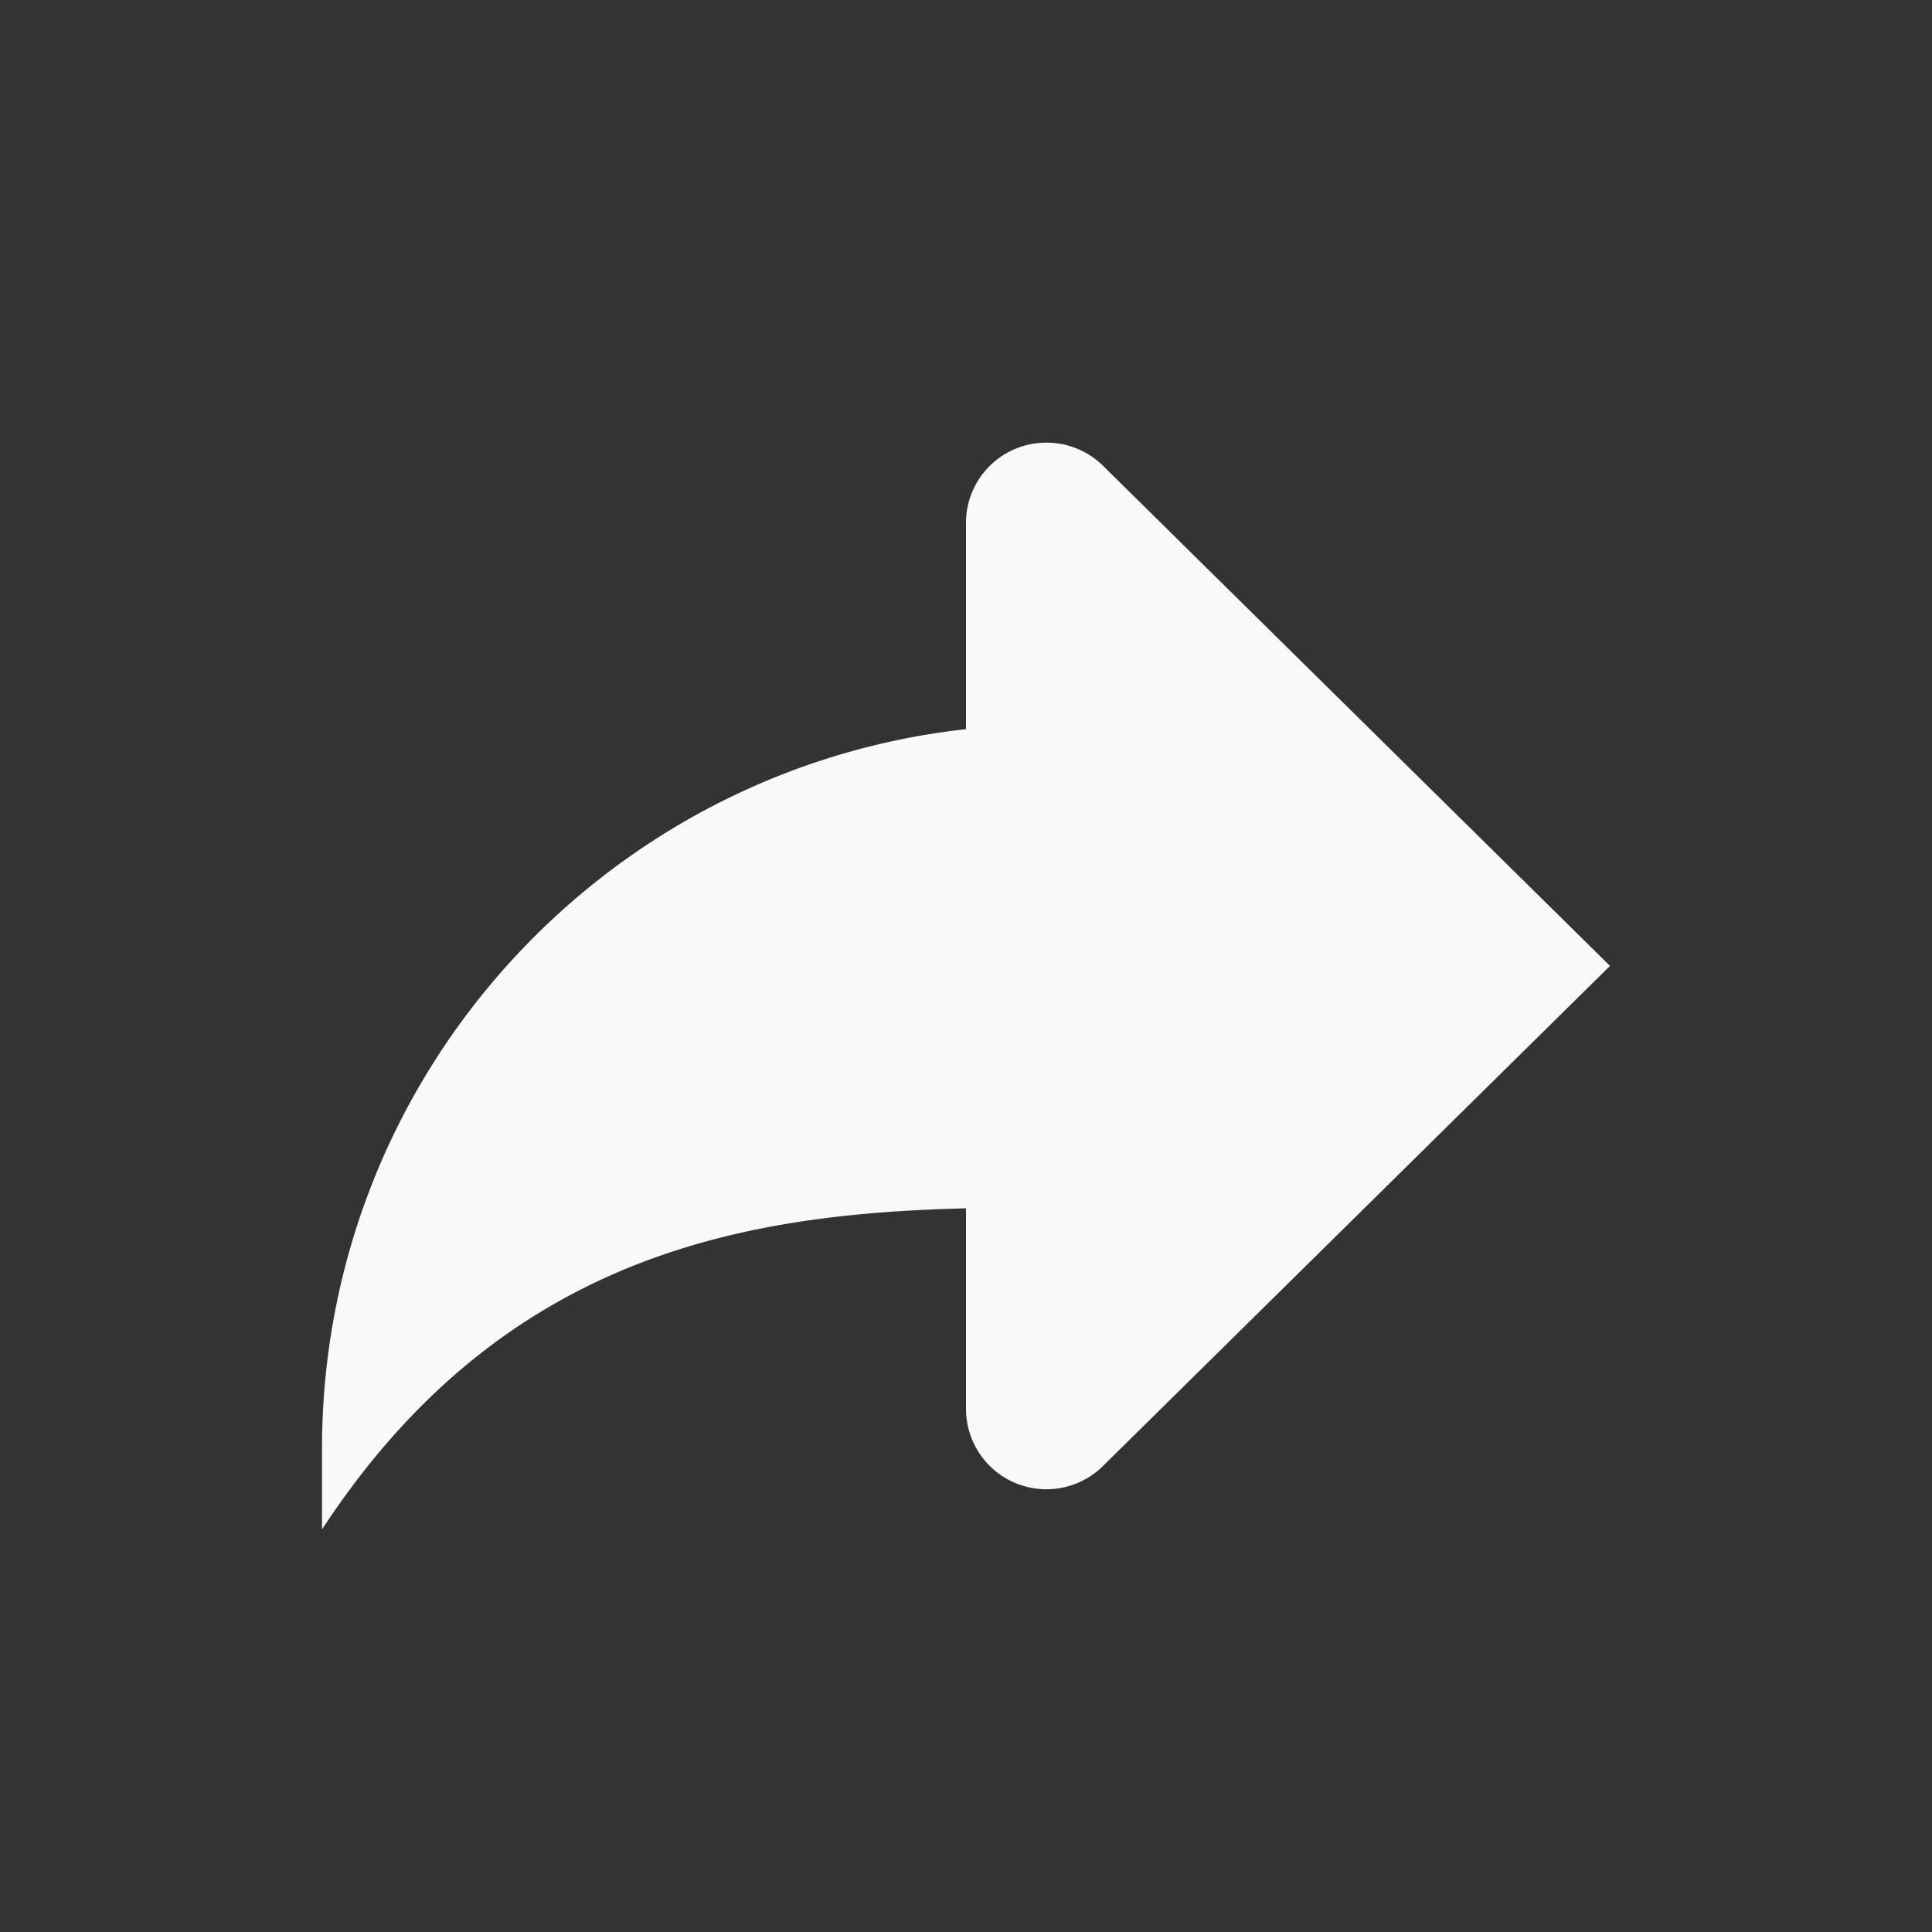 <svg xmlns="http://www.w3.org/2000/svg" width="1em" height="1em" viewBox="0 0 24 24"><rect x="0" y="0" width="24" height="24" fill="#333333" stroke="none"/><path fill="#F8F9FA" d="M13 5.499a.996.996 0 0 0-1 1v2.559c-4.5.498-8 4.309-8 8.941v1c2.245-3.423 5.25-3.92 8-3.989v2.489a.999.999 0 0 0 1.707.707L20 11.999l-6.293-6.208A.996.996 0 0 0 13 5.499"/></svg>
